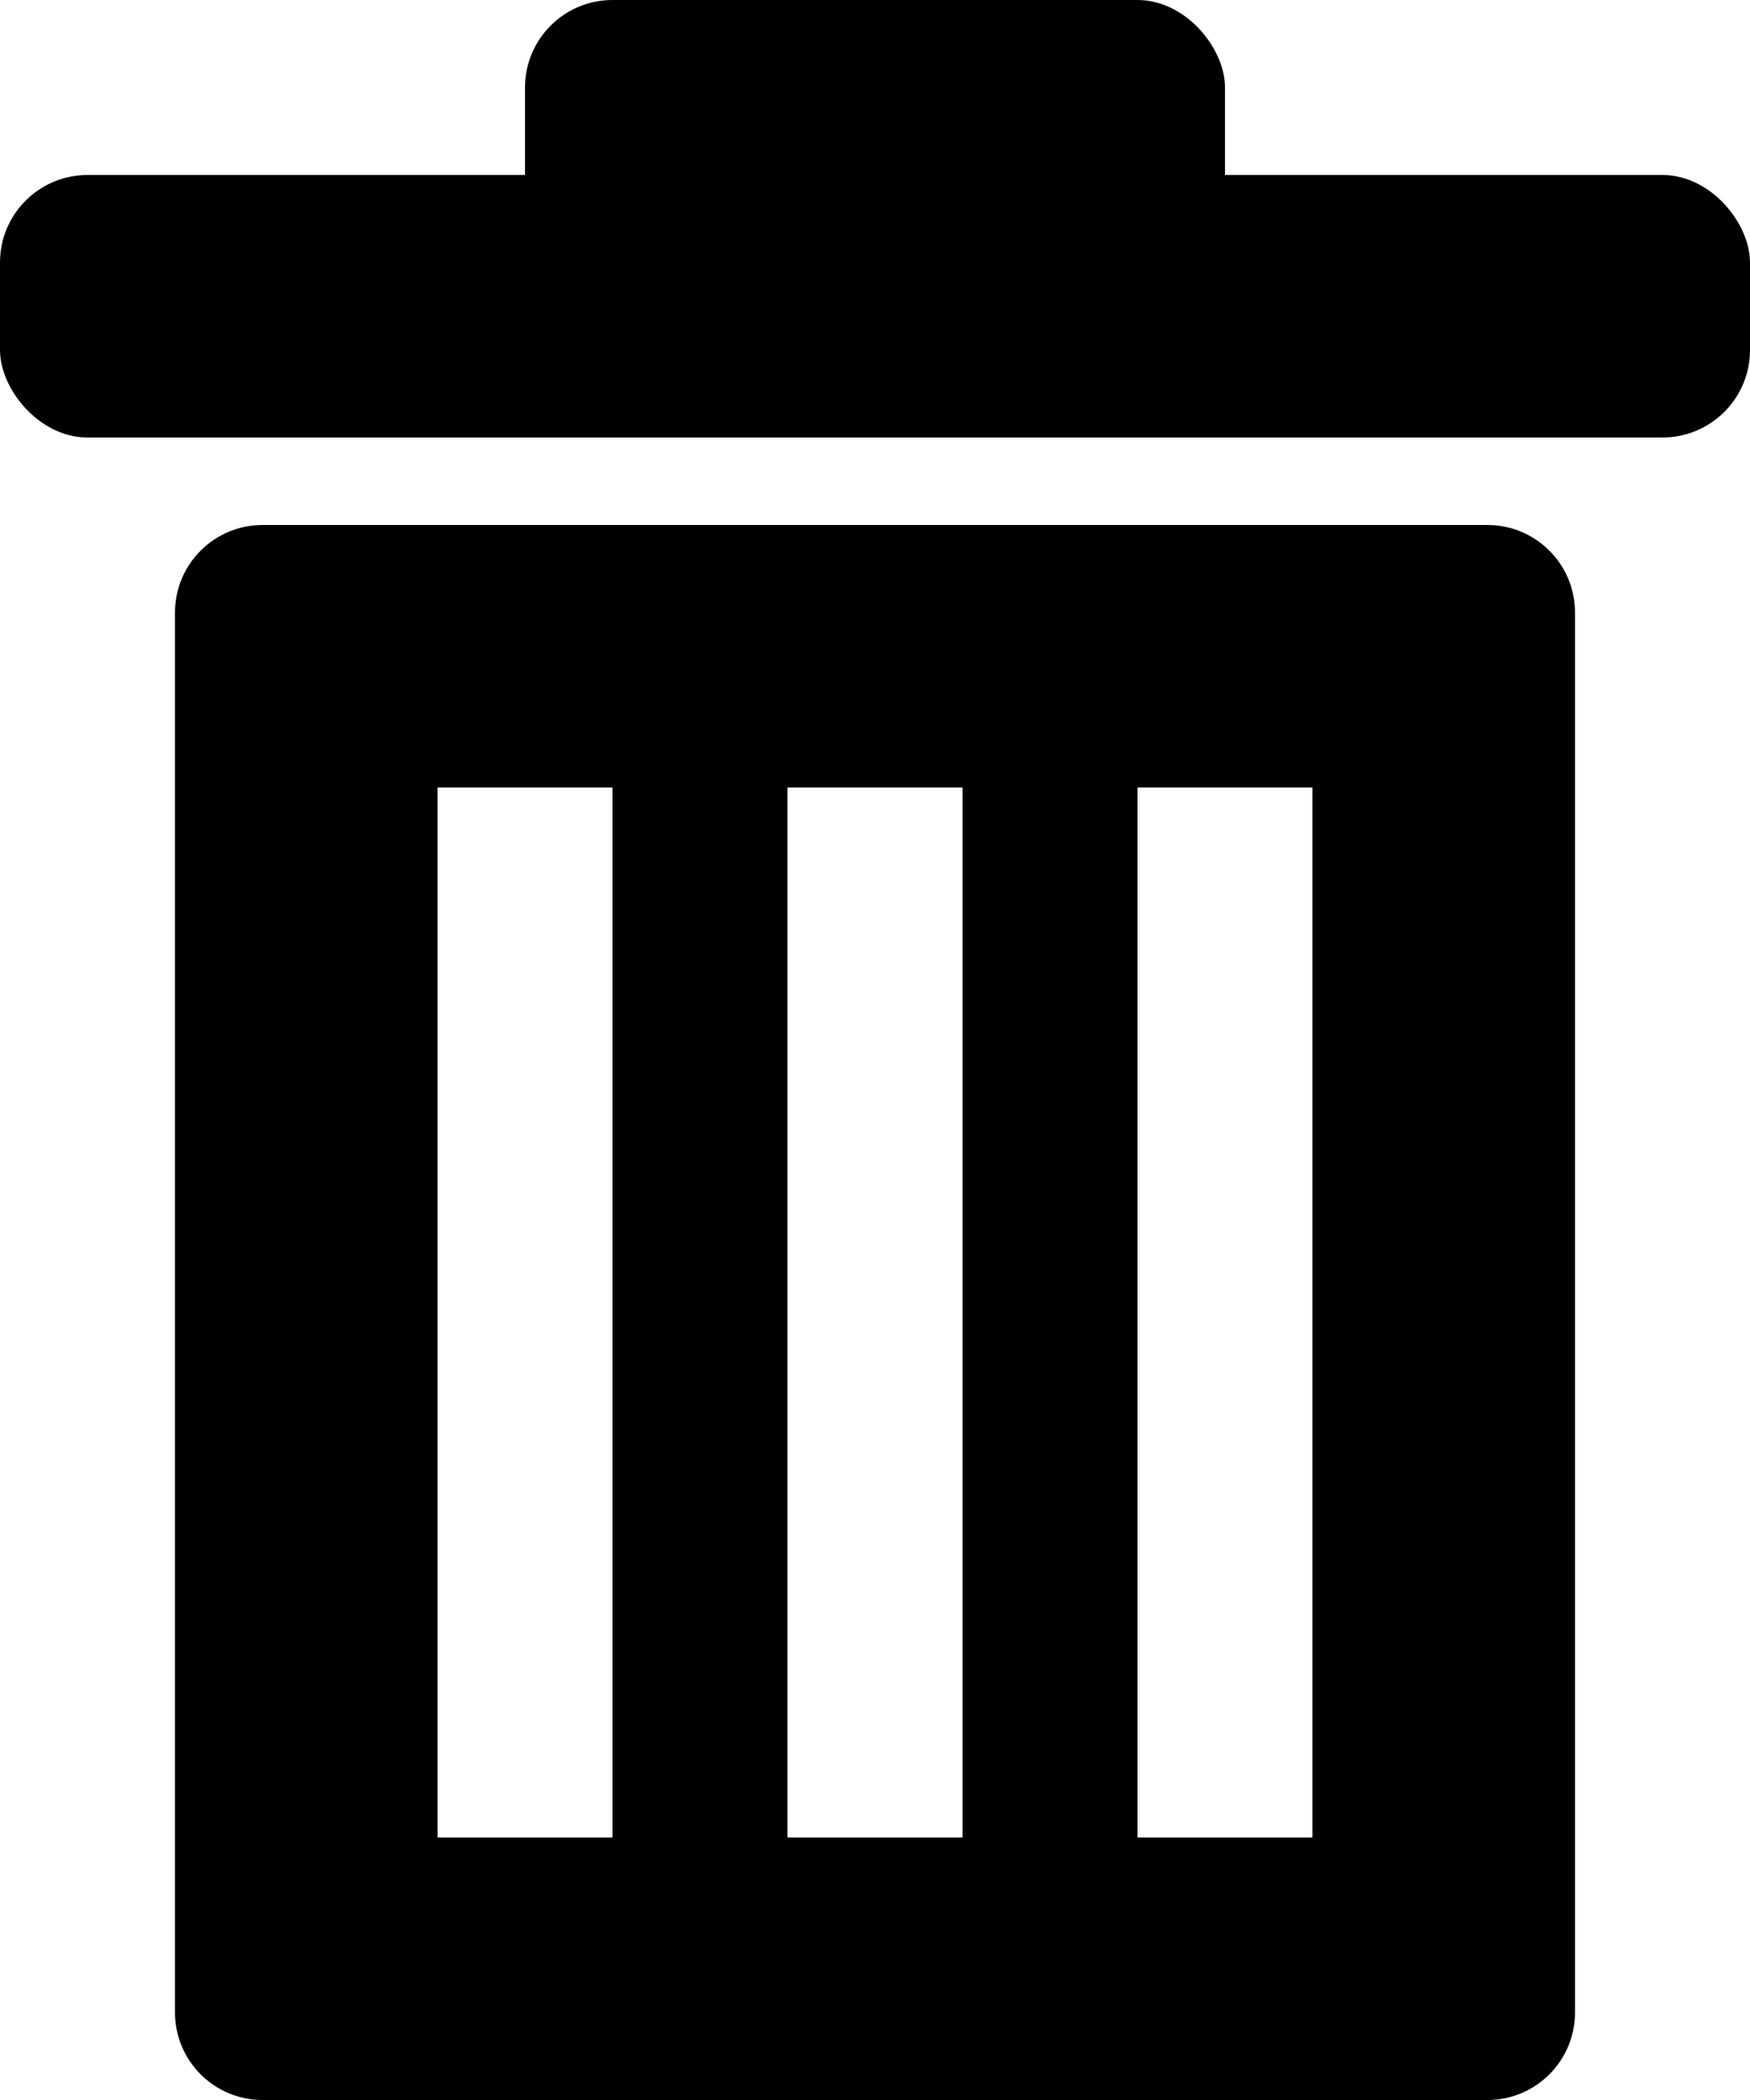 <svg width="20" height="24" viewBox="0 0 20 24" fill="767676" xmlns="http://www.w3.org/2000/svg">
<rect y="2" width="20" height="3" rx="1"/>
<path fill-rule="evenodd" clip-rule="evenodd" d="M3 6C2.448 6 2 6.448 2 7V23C2 23.552 2.448 24 3 24H17C17.552 24 18 23.552 18 23V7C18 6.448 17.552 6 17 6H3ZM7 9H5V21H7V9ZM9 9H11V21H9V9ZM15 9H13V21H15V9Z"/>
<rect x="6" width="8" height="4" rx="1"/>
</svg>
